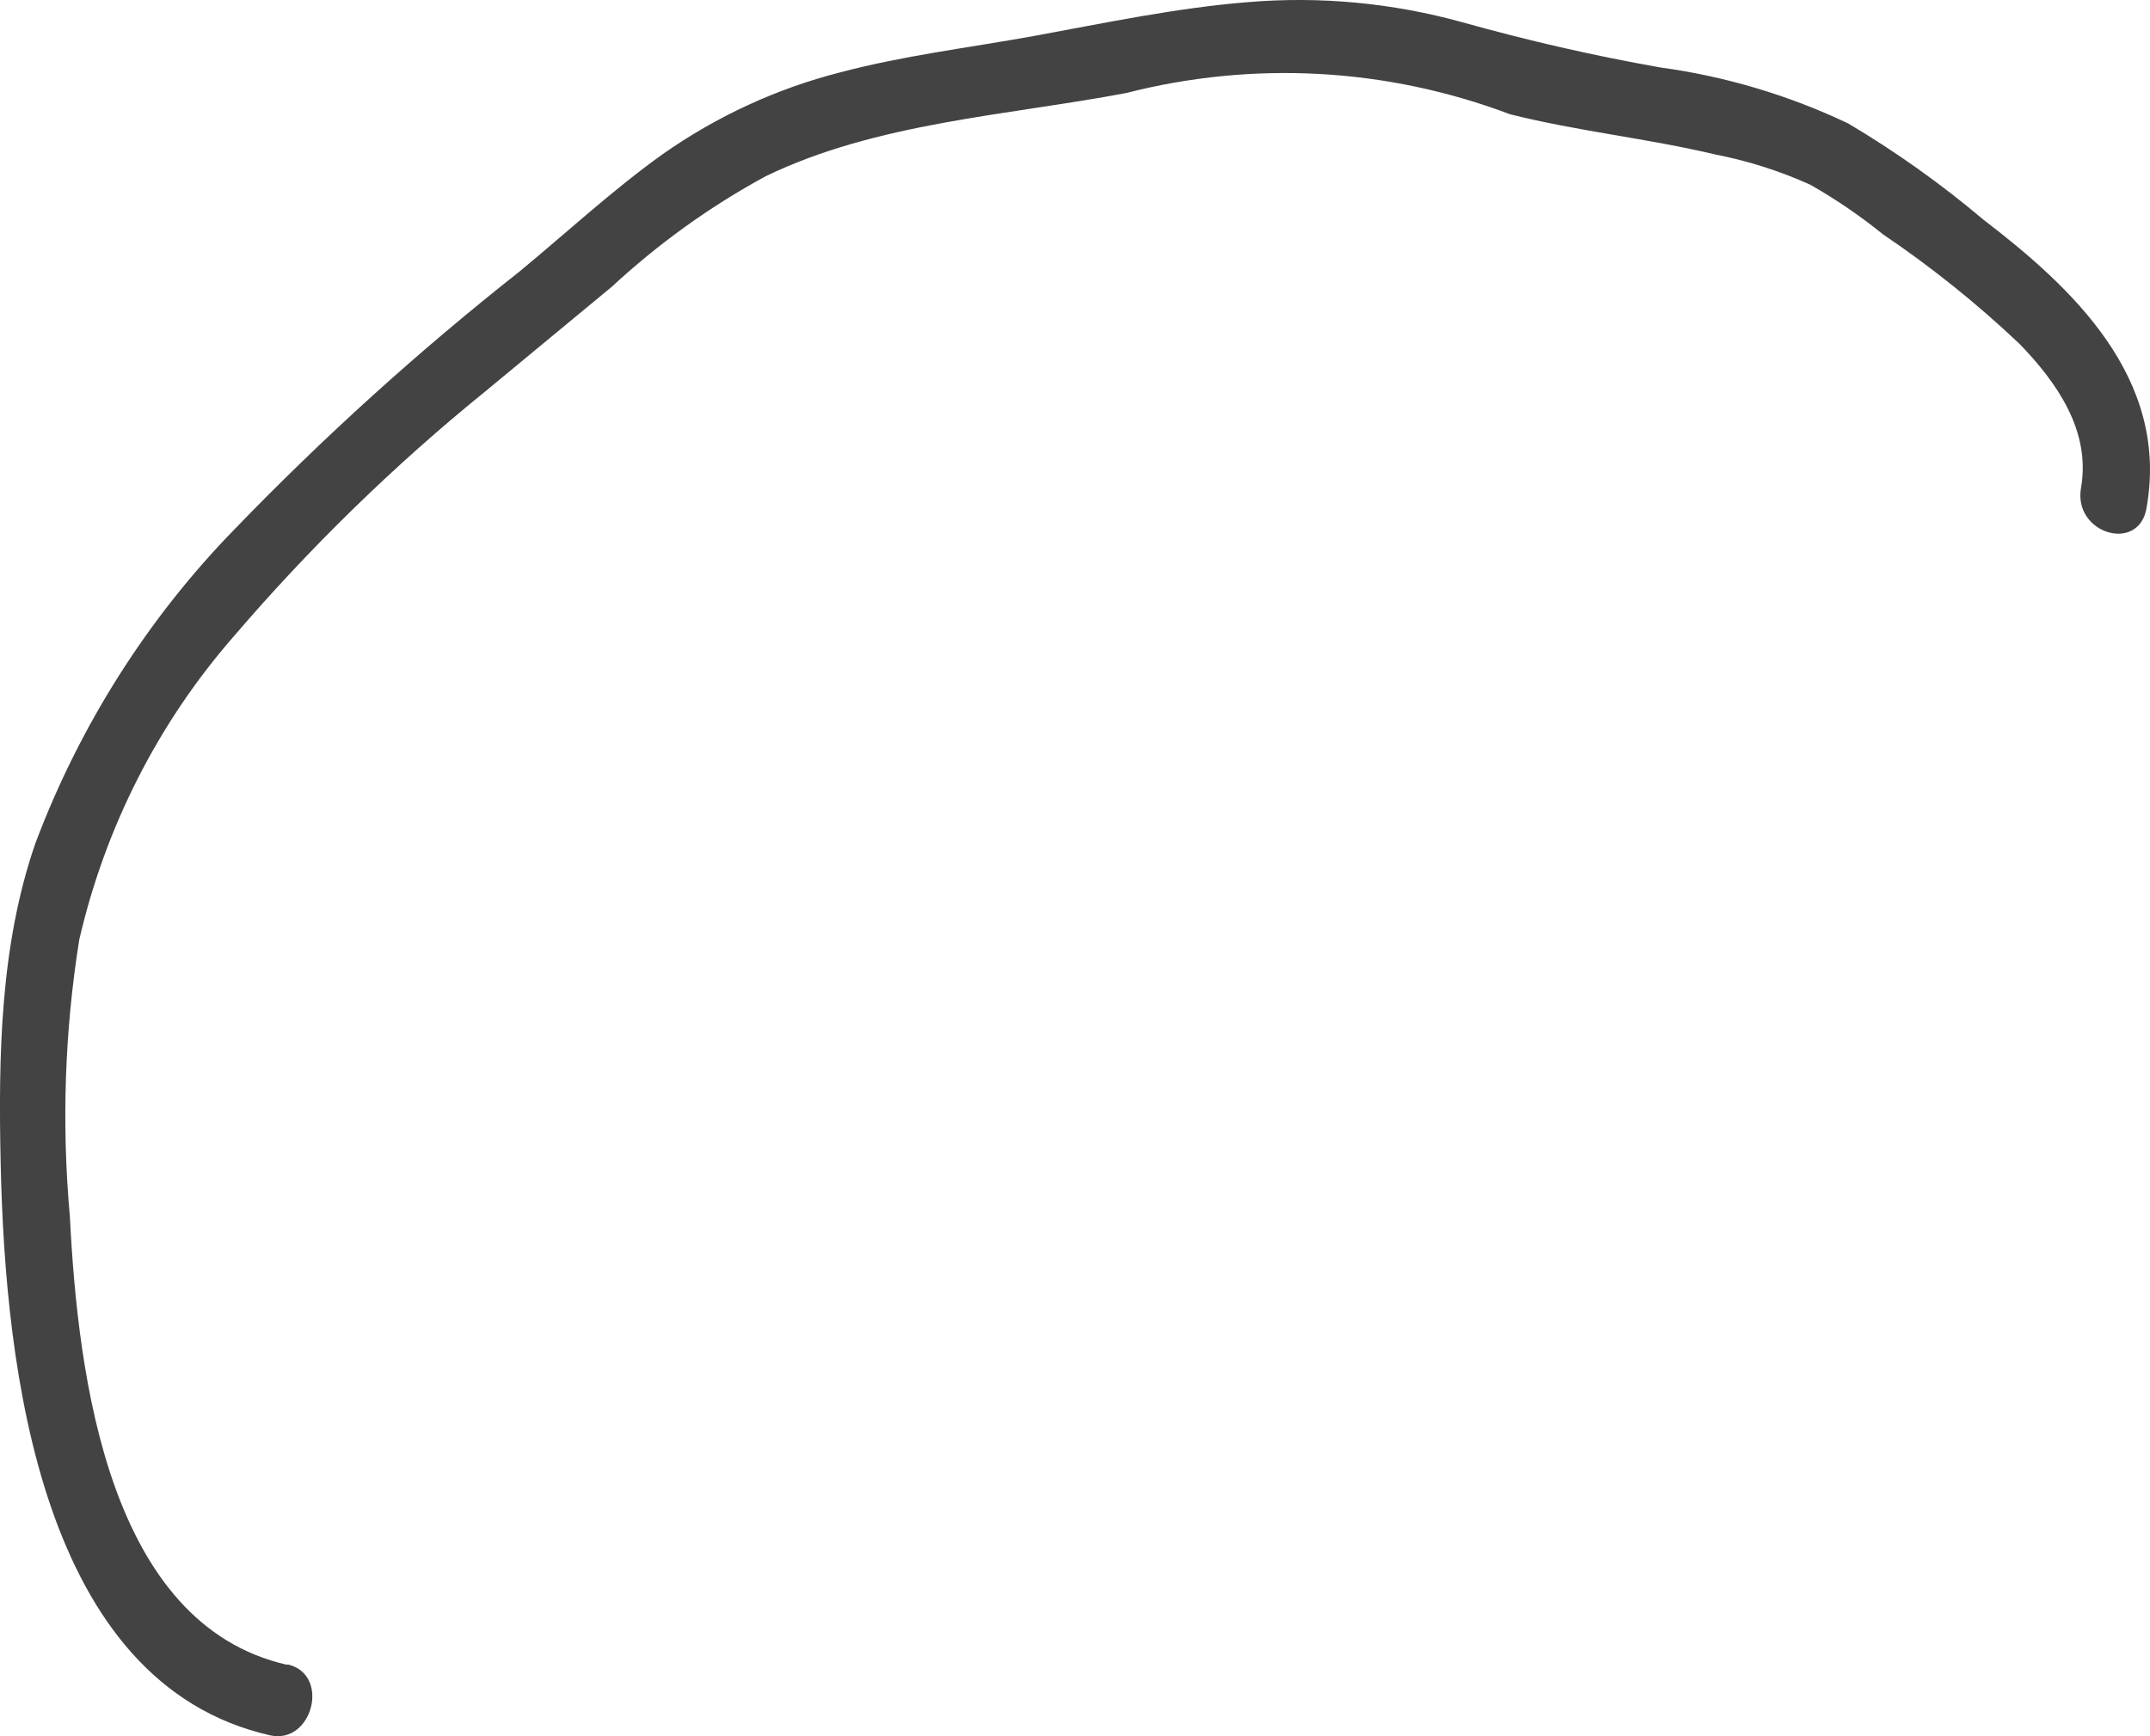 <svg width="26" height="21" viewBox="0 0 26 21" fill="none" xmlns="http://www.w3.org/2000/svg">
<path d="M3.47 20.136C1.319 19.646 0.944 16.678 0.845 14.714C0.744 13.598 0.782 12.473 0.958 11.368C1.272 10.007 1.911 8.75 2.814 7.712C3.745 6.623 4.77 5.624 5.875 4.729L7.399 3.468C7.964 2.945 8.588 2.496 9.259 2.132C10.602 1.481 12.185 1.397 13.62 1.125C15.158 0.731 16.773 0.82 18.261 1.382C19.08 1.588 19.919 1.673 20.741 1.868C21.137 1.945 21.524 2.068 21.893 2.235C22.201 2.41 22.495 2.611 22.772 2.835C23.357 3.23 23.91 3.674 24.426 4.163C24.862 4.615 25.287 5.203 25.166 5.899C25.067 6.458 25.875 6.697 25.96 6.134C26.233 4.567 25.053 3.475 23.987 2.658C23.473 2.224 22.925 1.834 22.35 1.493C21.63 1.151 20.864 0.923 20.079 0.816C19.264 0.672 18.481 0.492 17.68 0.268C16.84 0.036 15.968 -0.047 15.101 0.025C14.223 0.095 13.358 0.279 12.494 0.437C11.718 0.577 10.928 0.672 10.162 0.875C9.396 1.07 8.669 1.405 8.015 1.864C7.413 2.294 6.853 2.813 6.279 3.287C5.064 4.245 3.912 5.287 2.832 6.406C1.785 7.481 0.967 8.771 0.43 10.194C0.001 11.43 -0.02 12.769 0.008 14.071C0.062 16.575 0.497 20.36 3.264 20.989C3.778 21.107 4.001 20.253 3.48 20.132L3.47 20.136Z" fill="#434343"/>
</svg>
